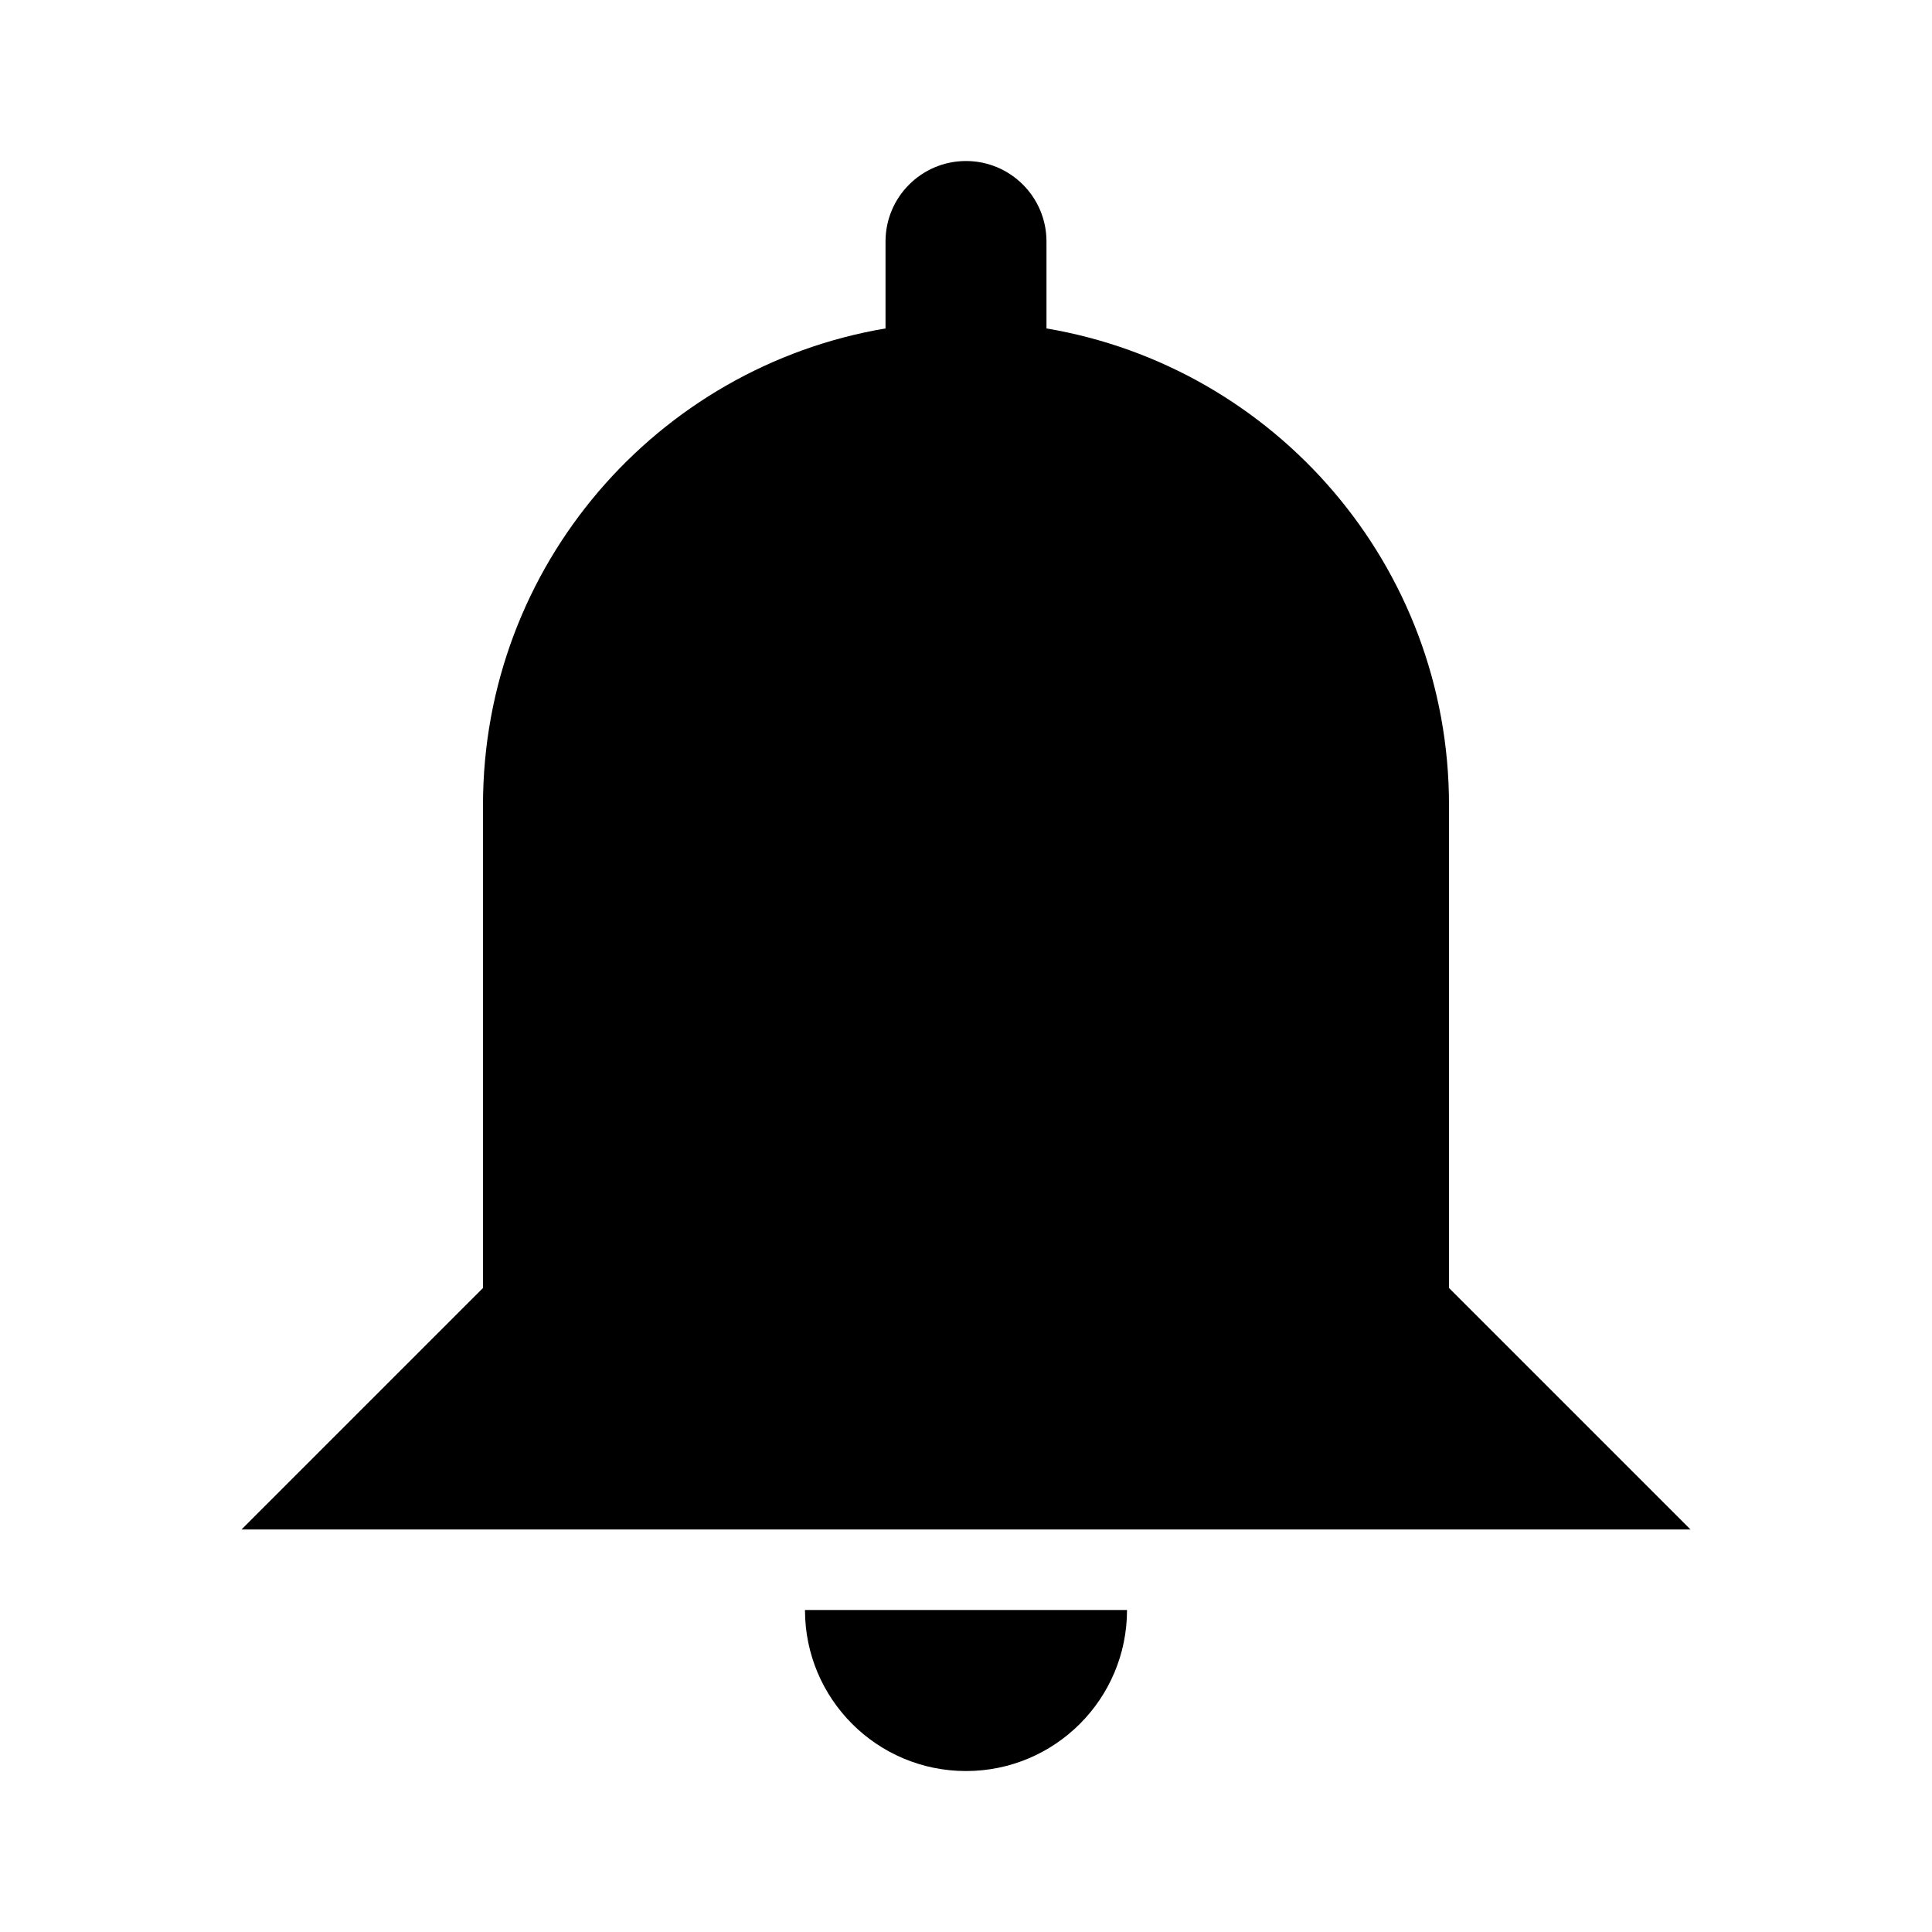 <!-- Generated by IcoMoon.io -->
<svg version="1.1" xmlns="http://www.w3.org/2000/svg" width="32" height="32" viewBox="0 0 32 32">
<title>bell</title>
<path d="M18.667 26.667c0 1.473-1.194 2.667-2.667 2.667v0c-1.473 0-2.667-1.194-2.667-2.667v0h5.333M16 2.667c0.736 0 1.333 0.597 1.333 1.333v0 1.44c3.787 0.64 6.667 3.933 6.667 7.893v8l4 4h-24l4-4v-8c0-3.96 2.88-7.253 6.667-7.893v-1.44c0-0.736 0.597-1.333 1.333-1.333v0z"></path>
</svg>
